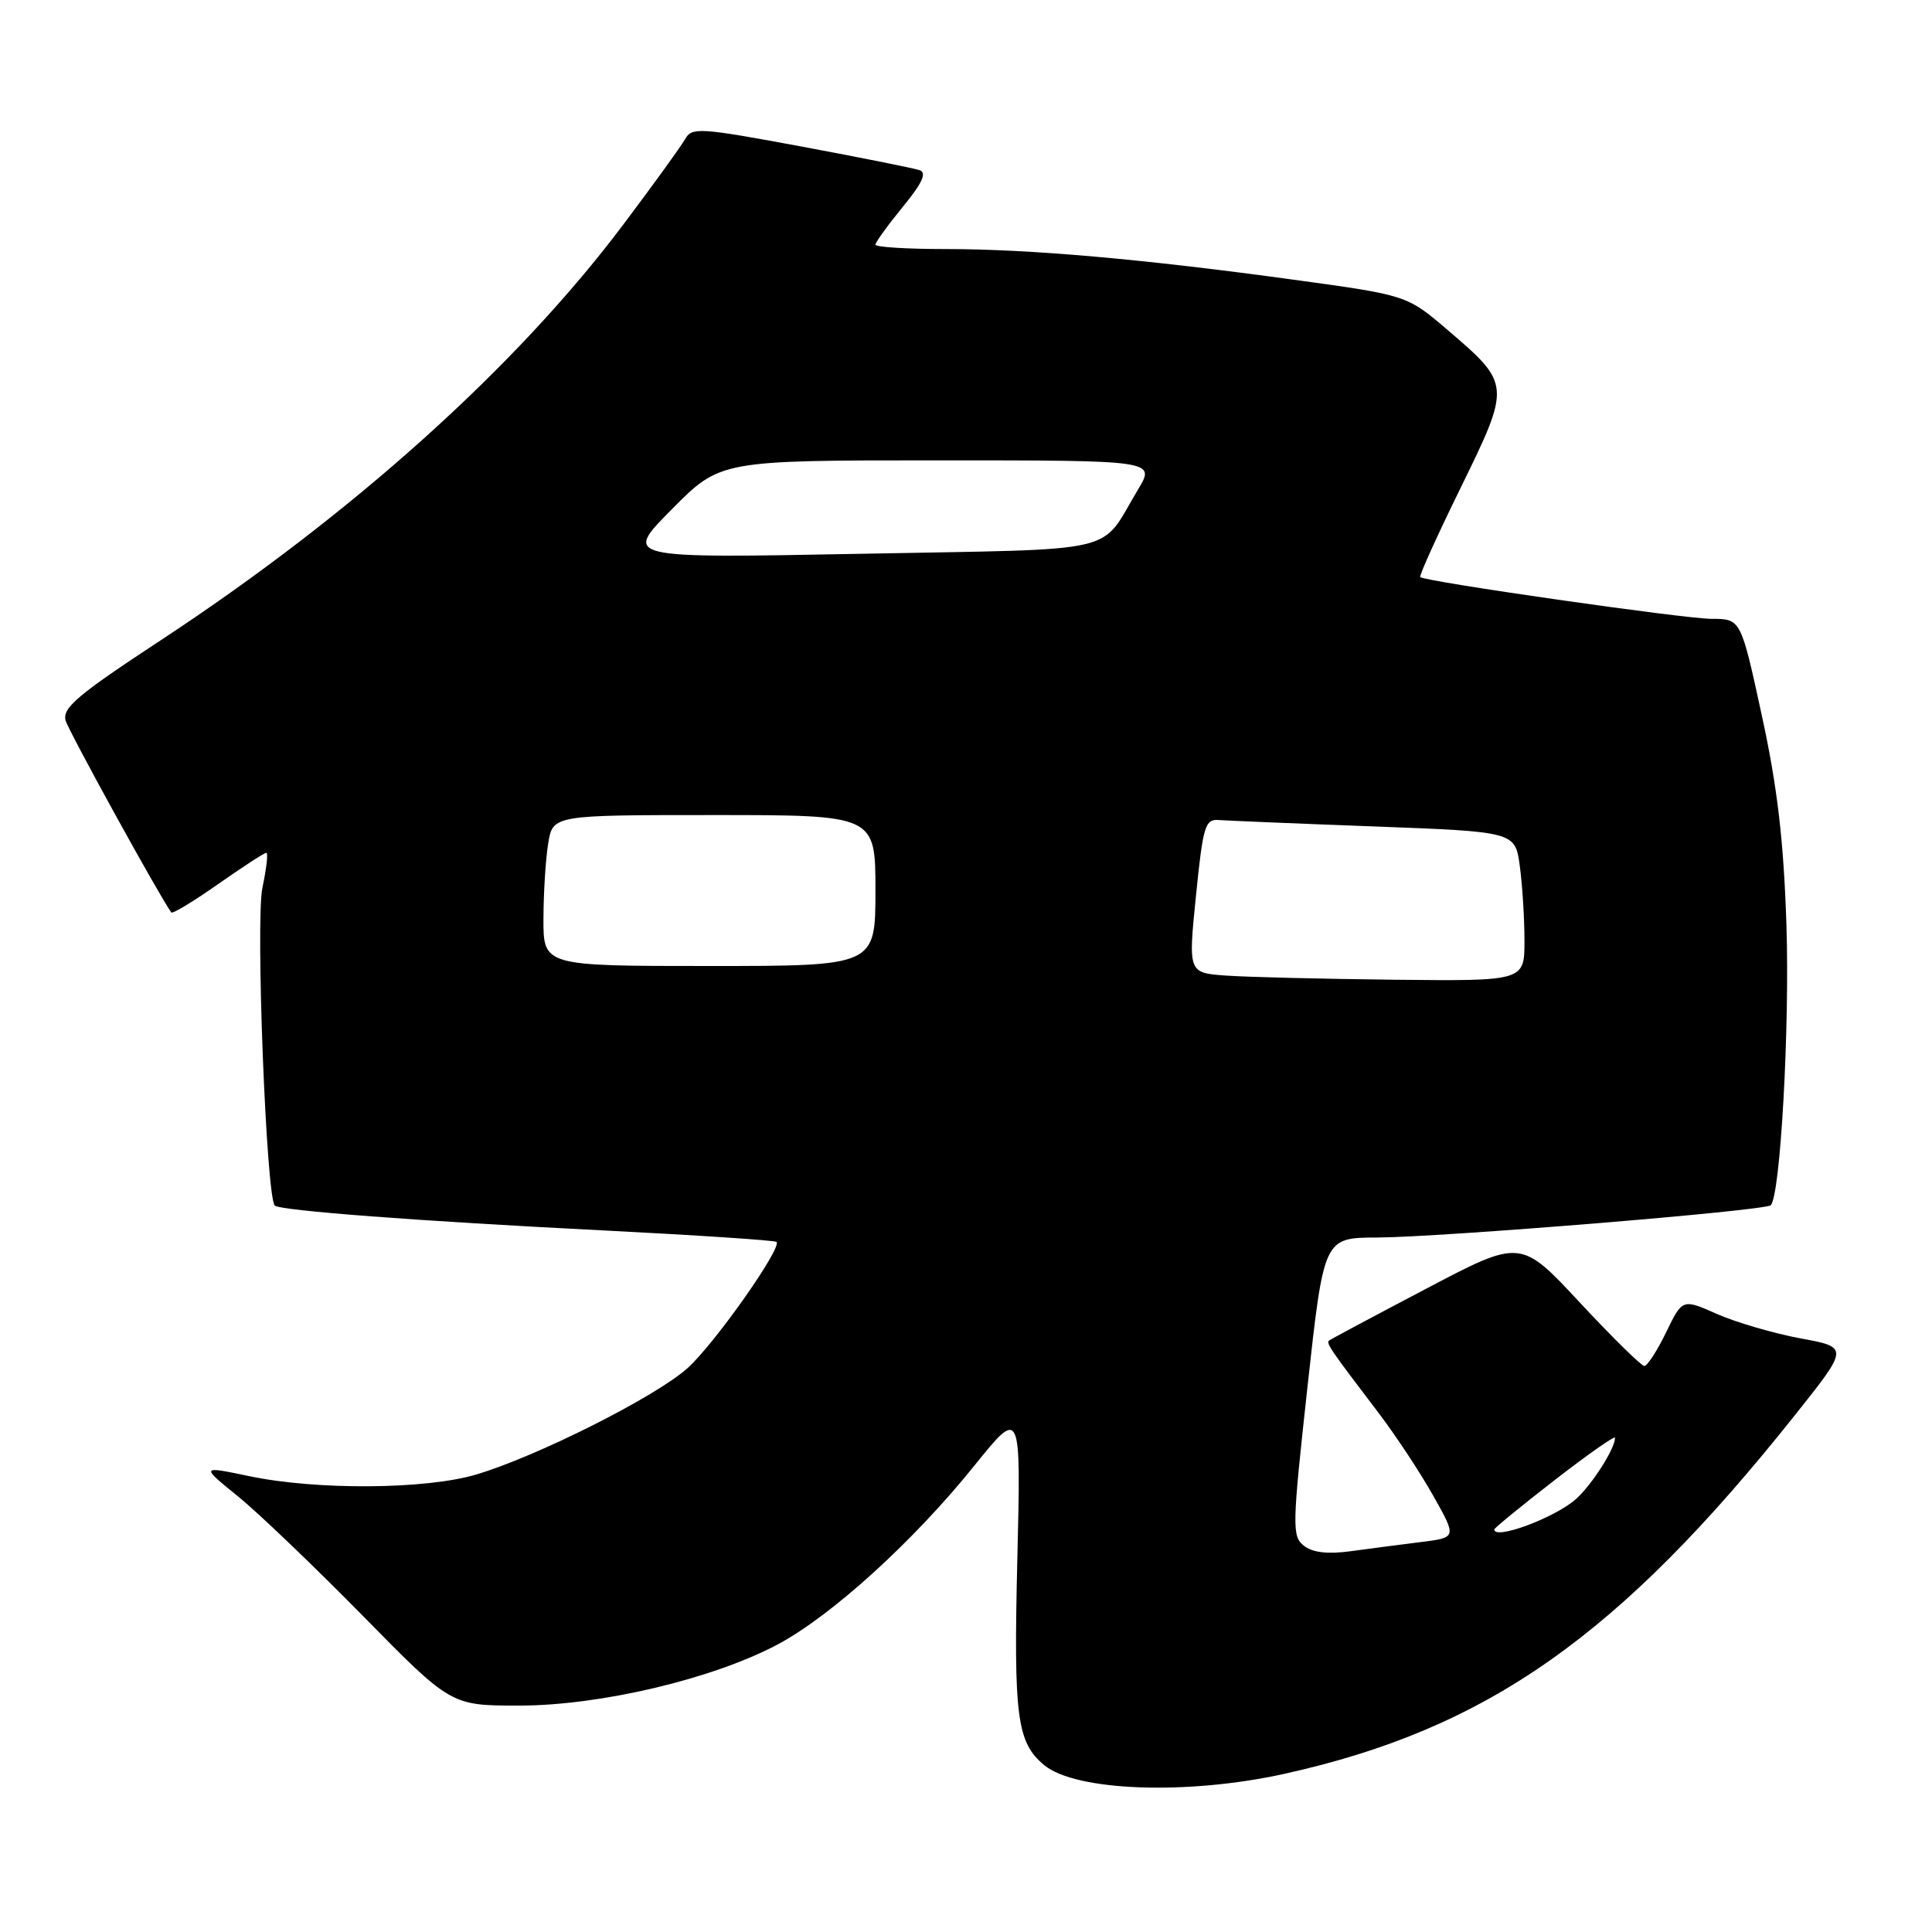 <?xml version="1.0" encoding="UTF-8" standalone="no"?>
<!DOCTYPE svg PUBLIC "-//W3C//DTD SVG 1.1//EN" "http://www.w3.org/Graphics/SVG/1.1/DTD/svg11.dtd" >
<svg xmlns="http://www.w3.org/2000/svg" xmlns:xlink="http://www.w3.org/1999/xlink" version="1.1" viewBox="0 0 256 256">
 <g >
 <path fill="currentColor"
d=" M 170.19 235.04 C 197.03 229.10 214.54 216.80 237.84 187.51 C 245.00 178.52 245.00 178.52 238.56 177.34 C 235.02 176.68 230.06 175.23 227.53 174.12 C 222.93 172.08 222.93 172.08 220.77 176.54 C 219.58 178.99 218.28 181.00 217.88 181.00 C 217.49 181.00 213.64 177.21 209.33 172.59 C 201.50 164.17 201.50 164.17 189.00 170.75 C 182.12 174.36 176.32 177.46 176.11 177.63 C 175.69 177.97 176.28 178.83 182.61 187.14 C 184.87 190.11 188.15 195.06 189.88 198.14 C 193.04 203.74 193.04 203.74 188.27 204.33 C 185.65 204.66 181.47 205.20 179.00 205.54 C 175.95 205.96 173.95 205.73 172.79 204.83 C 171.18 203.58 171.21 202.34 173.25 183.75 C 175.42 164.00 175.42 164.00 182.46 163.98 C 190.98 163.94 233.90 160.43 234.63 159.70 C 235.91 158.42 237.16 136.11 236.71 122.50 C 236.34 111.31 235.51 104.27 233.44 94.75 C 230.67 82.00 230.67 82.00 226.79 82.00 C 223.25 82.00 188.92 77.08 188.19 76.47 C 188.01 76.32 190.44 70.96 193.58 64.56 C 200.21 51.02 200.20 50.89 191.81 43.72 C 186.43 39.12 186.43 39.12 171.46 37.07 C 151.44 34.32 136.44 33.00 125.25 33.00 C 120.16 33.00 116.00 32.74 116.00 32.42 C 116.00 32.10 117.63 29.85 119.61 27.43 C 122.20 24.27 122.84 22.89 121.86 22.55 C 121.11 22.29 114.03 20.88 106.12 19.40 C 92.64 16.90 91.67 16.84 90.77 18.45 C 90.23 19.40 86.51 24.55 82.49 29.89 C 68.29 48.73 46.62 68.19 21.31 84.83 C 10.26 92.09 8.21 93.82 8.70 95.49 C 9.14 96.97 20.88 118.31 22.69 120.90 C 22.85 121.13 25.64 119.44 28.90 117.15 C 32.15 114.87 35.03 113.00 35.29 113.00 C 35.55 113.00 35.31 115.09 34.77 117.64 C 33.85 121.94 35.28 158.62 36.41 159.74 C 37.07 160.41 55.54 161.81 80.00 163.04 C 92.38 163.67 102.67 164.35 102.89 164.56 C 103.66 165.32 94.71 178.03 91.13 181.26 C 86.94 185.05 71.13 193.01 63.07 195.39 C 56.39 197.37 41.95 197.47 33.04 195.60 C 26.57 194.25 26.57 194.25 31.54 198.28 C 34.27 200.50 41.73 207.65 48.13 214.16 C 59.76 226.00 59.76 226.00 68.77 226.00 C 79.54 226.00 94.46 222.47 103.06 217.89 C 110.20 214.08 121.06 204.21 129.08 194.24 C 135.29 186.53 135.29 186.53 134.80 206.69 C 134.30 227.48 134.74 230.88 138.35 233.88 C 142.53 237.35 157.30 237.89 170.19 235.04 Z  M 198.00 202.66 C 198.00 202.48 201.60 199.53 206.00 196.12 C 210.40 192.71 214.00 190.19 214.00 190.51 C 214.00 191.95 210.98 196.68 208.85 198.61 C 206.09 201.09 198.00 204.11 198.00 202.66 Z  M 162.47 129.27 C 157.44 128.91 157.44 128.91 158.47 118.71 C 159.41 109.42 159.68 108.51 161.50 108.66 C 162.60 108.74 171.88 109.13 182.13 109.51 C 200.76 110.21 200.76 110.21 201.38 114.74 C 201.72 117.24 202.00 121.69 202.00 124.64 C 202.00 130.00 202.00 130.00 184.75 129.82 C 175.26 129.71 165.24 129.47 162.47 129.27 Z  M 72.01 121.75 C 72.02 118.31 72.30 113.81 72.64 111.75 C 73.26 108.00 73.26 108.00 94.63 108.00 C 116.00 108.00 116.00 108.00 116.00 118.00 C 116.00 128.00 116.00 128.00 94.00 128.00 C 72.00 128.00 72.00 128.00 72.01 121.75 Z  M 89.01 67.49 C 95.44 61.00 95.44 61.00 124.28 61.00 C 153.11 61.00 153.11 61.00 150.81 64.84 C 145.55 73.57 149.30 72.70 114.04 73.38 C 82.58 73.98 82.58 73.98 89.01 67.49 Z "/>
</g>
</svg>